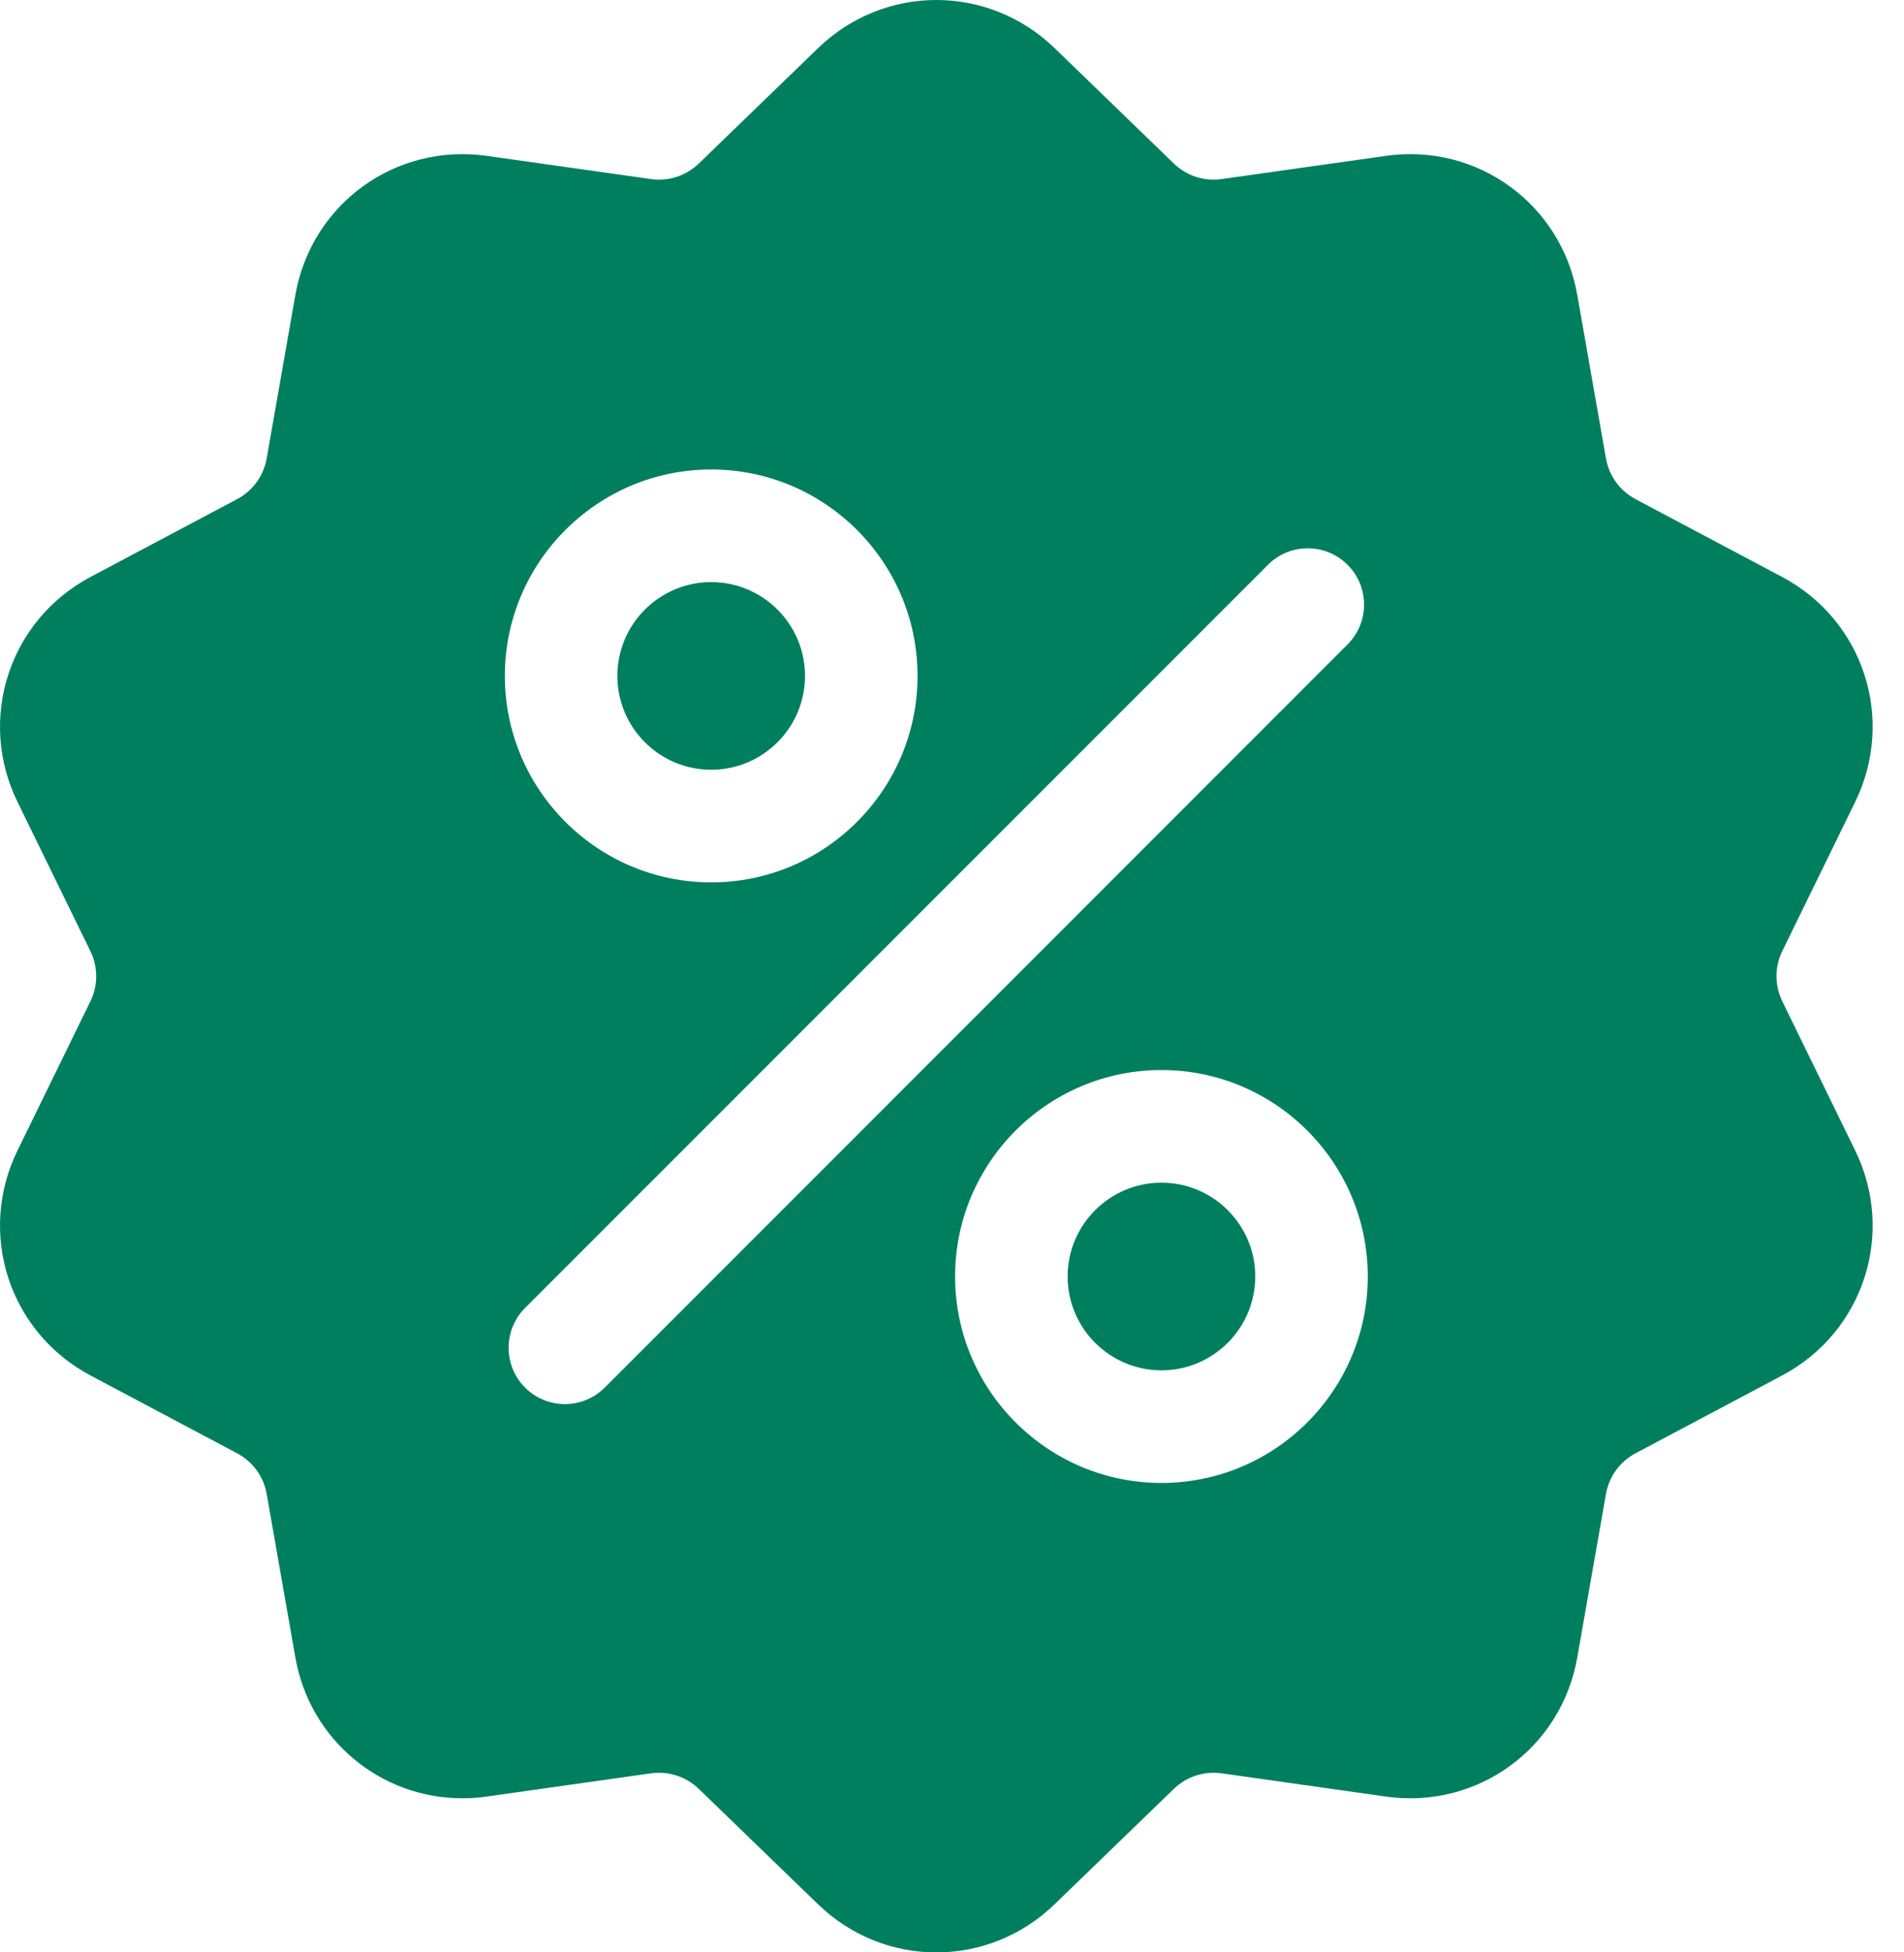 <svg width="40" height="41" viewBox="0 0 40 41" fill="none" xmlns="http://www.w3.org/2000/svg">
<path d="M37.445 21.031C37.28 20.694 37.28 20.307 37.445 19.969L38.974 16.841C39.825 15.099 39.151 13.023 37.438 12.115L34.362 10.483C34.03 10.307 33.803 9.993 33.738 9.623L33.136 6.194C32.801 4.284 31.035 3.001 29.116 3.273L25.668 3.76C25.296 3.813 24.928 3.693 24.658 3.432L22.156 1.011C20.762 -0.337 18.579 -0.337 17.186 1.011L14.683 3.432C14.413 3.693 14.045 3.813 13.673 3.76L10.226 3.273C8.306 3.001 6.54 4.284 6.205 6.194L5.603 9.623C5.539 9.993 5.311 10.307 4.979 10.483L1.903 12.115C0.191 13.023 -0.484 15.1 0.368 16.841L1.897 19.97C2.062 20.307 2.062 20.694 1.897 21.032L0.368 24.16C-0.484 25.901 0.191 27.977 1.903 28.886L4.979 30.518C5.311 30.694 5.539 31.008 5.603 31.377L6.205 34.807C6.51 36.545 8.001 37.764 9.714 37.764C9.882 37.764 10.054 37.752 10.226 37.728L13.673 37.24C14.045 37.188 14.413 37.307 14.683 37.569L17.186 39.99C17.883 40.664 18.776 41.001 19.671 41.001C20.565 41.001 21.459 40.663 22.155 39.99L24.658 37.569C24.928 37.307 25.296 37.188 25.668 37.24L29.116 37.728C31.036 38 32.801 36.717 33.136 34.807L33.738 31.377C33.803 31.008 34.03 30.694 34.362 30.518L37.438 28.886C39.151 27.978 39.825 25.901 38.974 24.16L37.445 21.031ZM14.941 9.859C17.332 9.859 19.276 11.804 19.276 14.194C19.276 16.585 17.332 18.53 14.941 18.53C12.551 18.53 10.606 16.585 10.606 14.194C10.606 11.804 12.551 9.859 14.941 9.859ZM12.704 29.14C12.473 29.37 12.17 29.486 11.867 29.486C11.565 29.486 11.262 29.37 11.031 29.14C10.57 28.678 10.57 27.929 11.031 27.467L26.638 11.861C27.099 11.399 27.848 11.399 28.31 11.861C28.772 12.323 28.772 13.071 28.31 13.533L12.704 29.14ZM24.4 31.142C22.009 31.142 20.065 29.197 20.065 26.806C20.065 24.416 22.009 22.471 24.4 22.471C26.791 22.471 28.735 24.416 28.735 26.806C28.735 29.197 26.791 31.142 24.4 31.142Z" fill="#007F5F"/>
<path d="M24.4 24.836C23.314 24.836 22.429 25.72 22.429 26.806C22.429 27.893 23.313 28.777 24.4 28.777C25.487 28.777 26.371 27.893 26.371 26.806C26.371 25.72 25.487 24.836 24.4 24.836Z" fill="#007F5F"/>
<path d="M14.941 12.224C13.854 12.224 12.97 13.108 12.97 14.194C12.97 15.281 13.854 16.165 14.941 16.165C16.028 16.165 16.912 15.281 16.912 14.194C16.912 13.108 16.028 12.224 14.941 12.224Z" fill="#007F5F"/>
</svg>
